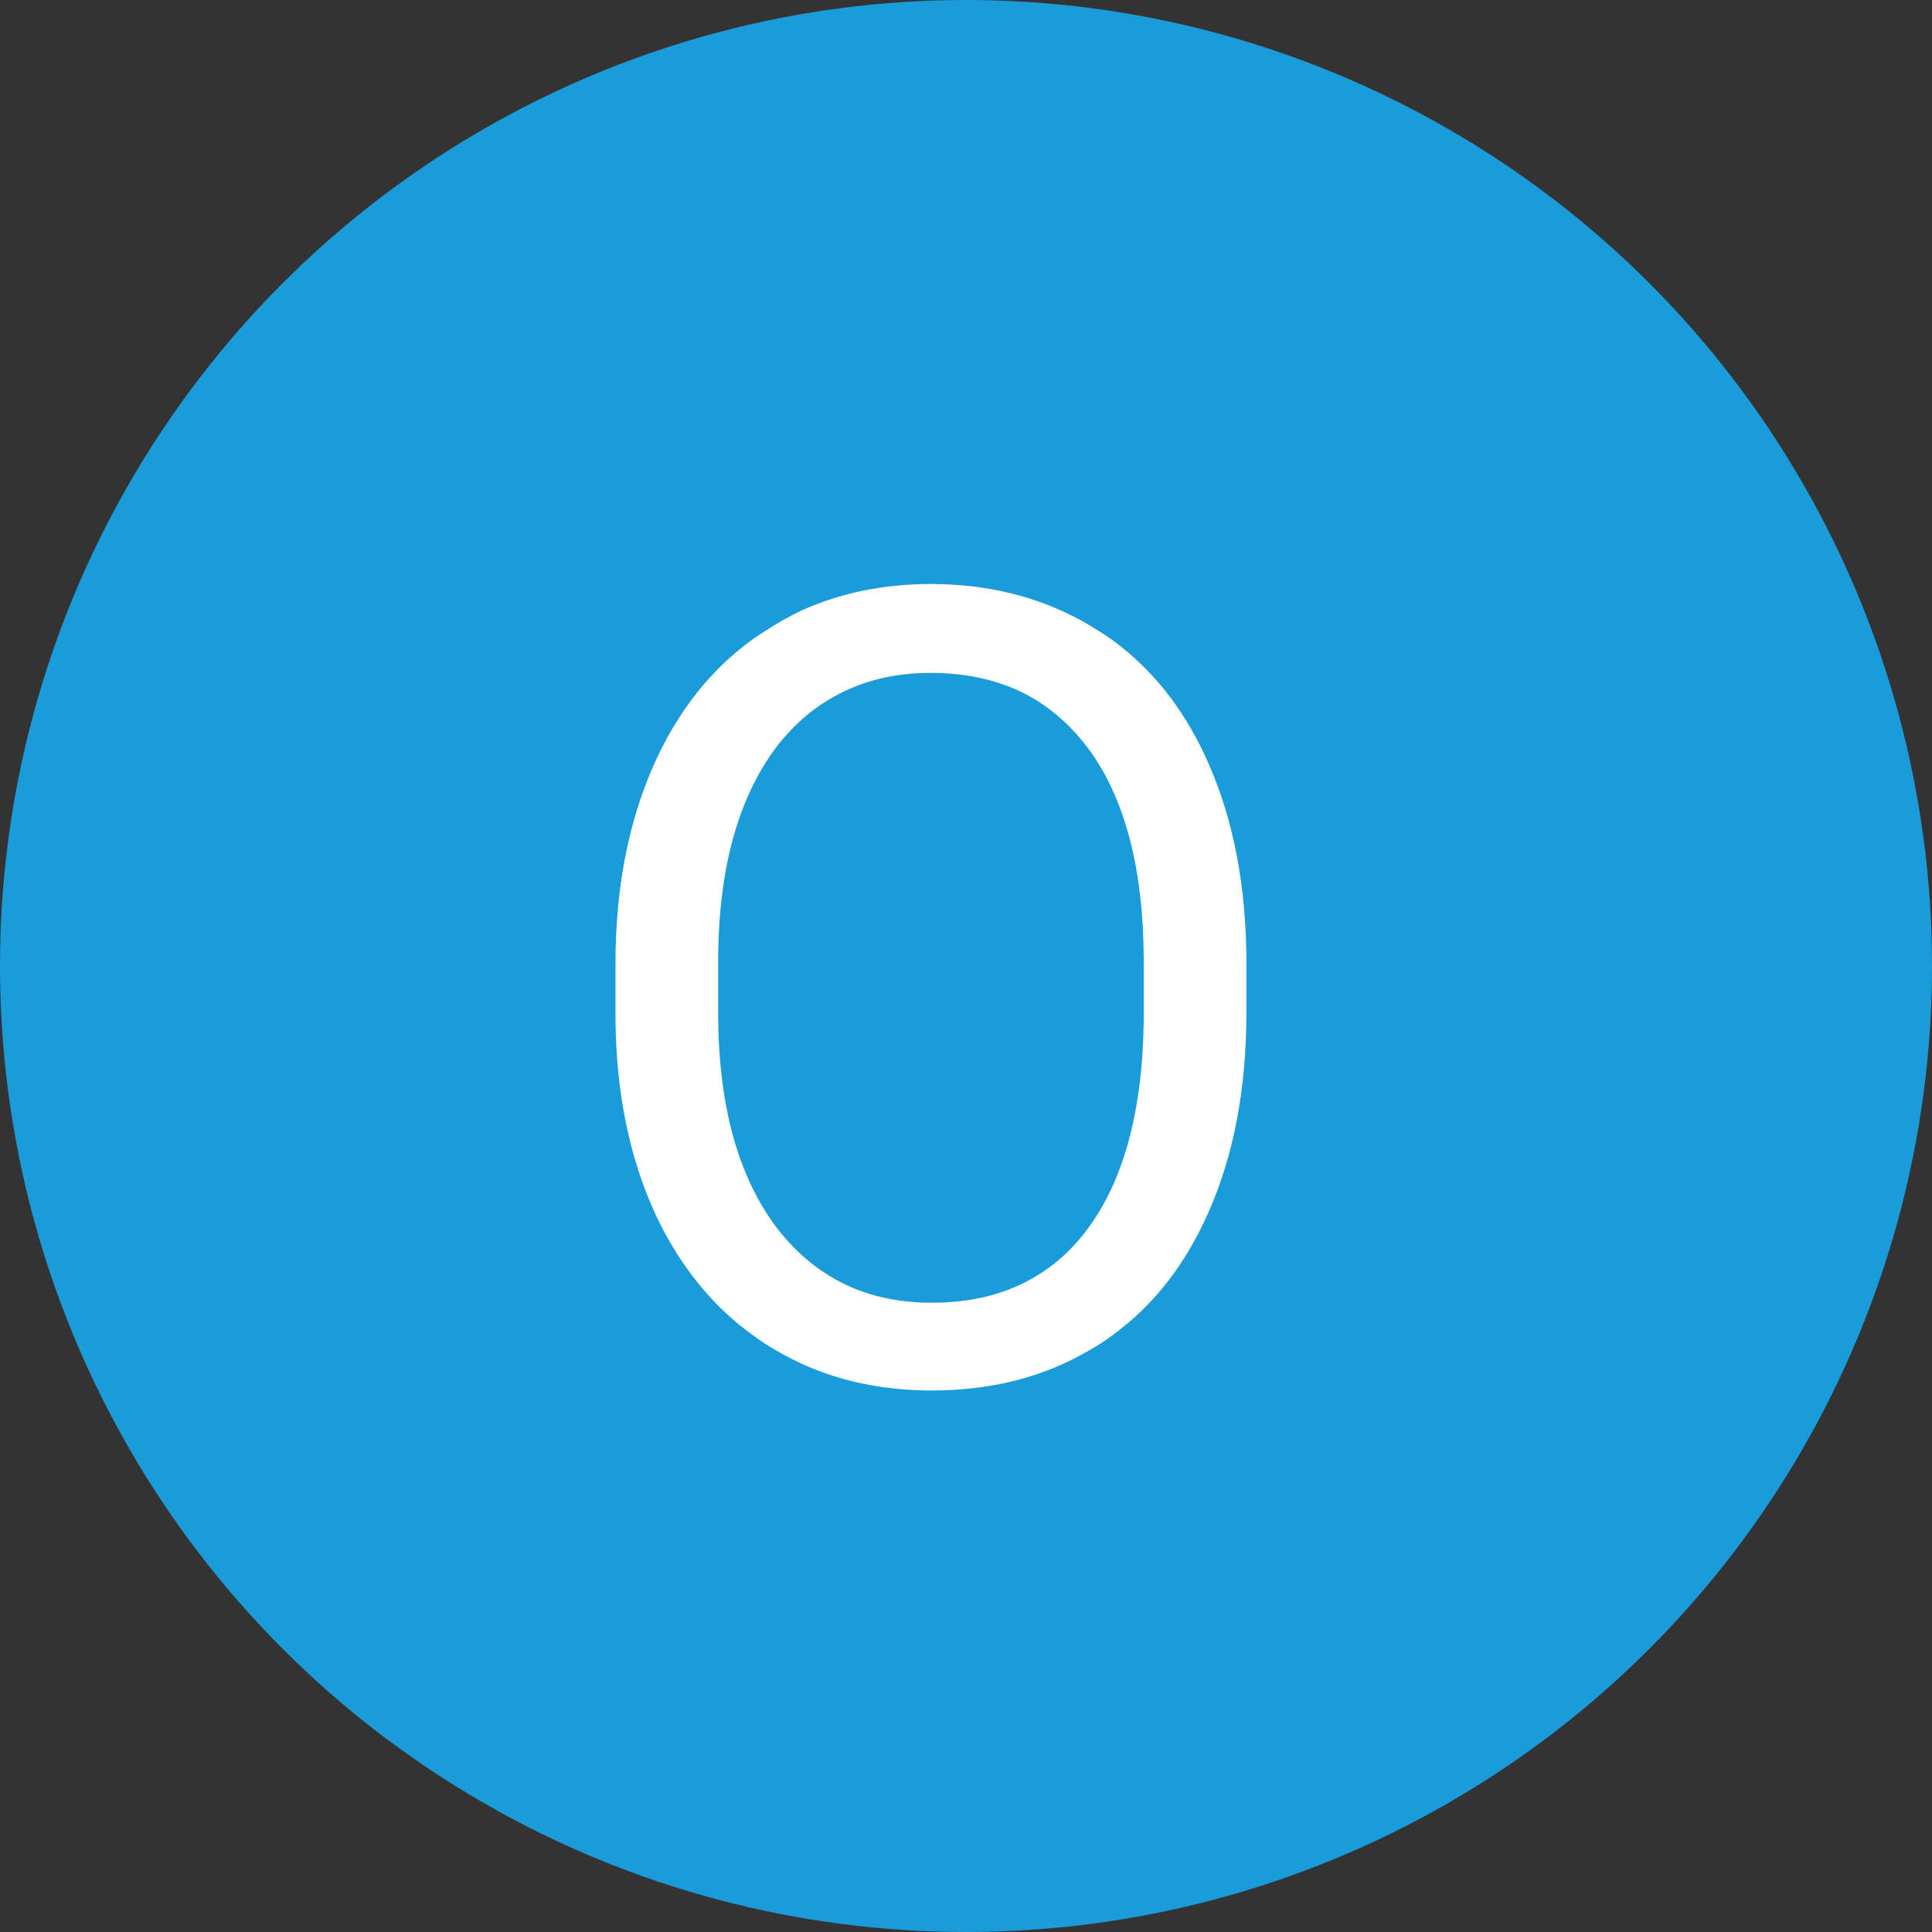 <svg width="35" height="35" viewBox="0 0 35 35" fill="none" xmlns="http://www.w3.org/2000/svg" xmlns:xlink="http://www.w3.org/1999/xlink">
	<rect x="0" y="0" width="35" height="35" fill="#333333" stroke="none"/>
	<desc>
			Created with Pixso.
	</desc>
	<defs/>
	<circle cx="17.5" cy="17.5" r="17.5" fill="#1A9BDA" fill-opacity="1"/>
	<path d="M21.88 21.99Q22.58 20.43 22.58 18.34L22.58 17.45Q22.58 15.37 21.88 13.8Q21.31 12.52 20.34 11.74Q20.12 11.56 19.87 11.41Q19.64 11.26 19.39 11.14Q18.26 10.58 16.86 10.58Q15.6 10.58 14.54 11.05Q14.2 11.21 13.88 11.42Q13.65 11.56 13.44 11.73Q12.45 12.52 11.86 13.82Q11.15 15.4 11.15 17.45L11.15 18.47Q11.17 20.48 11.88 22.01Q12.45 23.22 13.38 23.99Q13.63 24.19 13.9 24.37Q14.19 24.55 14.51 24.7Q15.58 25.19 16.88 25.19Q18.36 25.19 19.52 24.58Q19.71 24.48 19.89 24.37Q20.11 24.23 20.31 24.07Q21.3 23.29 21.88 21.99ZM19.7 13.54Q20.72 14.9 20.72 17.43L20.72 18.48Q20.69 20.95 19.69 22.28Q19.31 22.79 18.8 23.1Q18 23.6 16.88 23.6Q15.89 23.6 15.14 23.18Q14.51 22.83 14.04 22.2Q13.01 20.8 13.01 18.34L13.01 17.3Q13.04 14.9 14.06 13.54Q14.51 12.95 15.11 12.62Q15.87 12.19 16.86 12.19Q17.95 12.19 18.75 12.67Q19.29 13 19.7 13.54Z" fill="#FFFFFF" fill-opacity="1" fill-rule="evenodd"/>
</svg>
